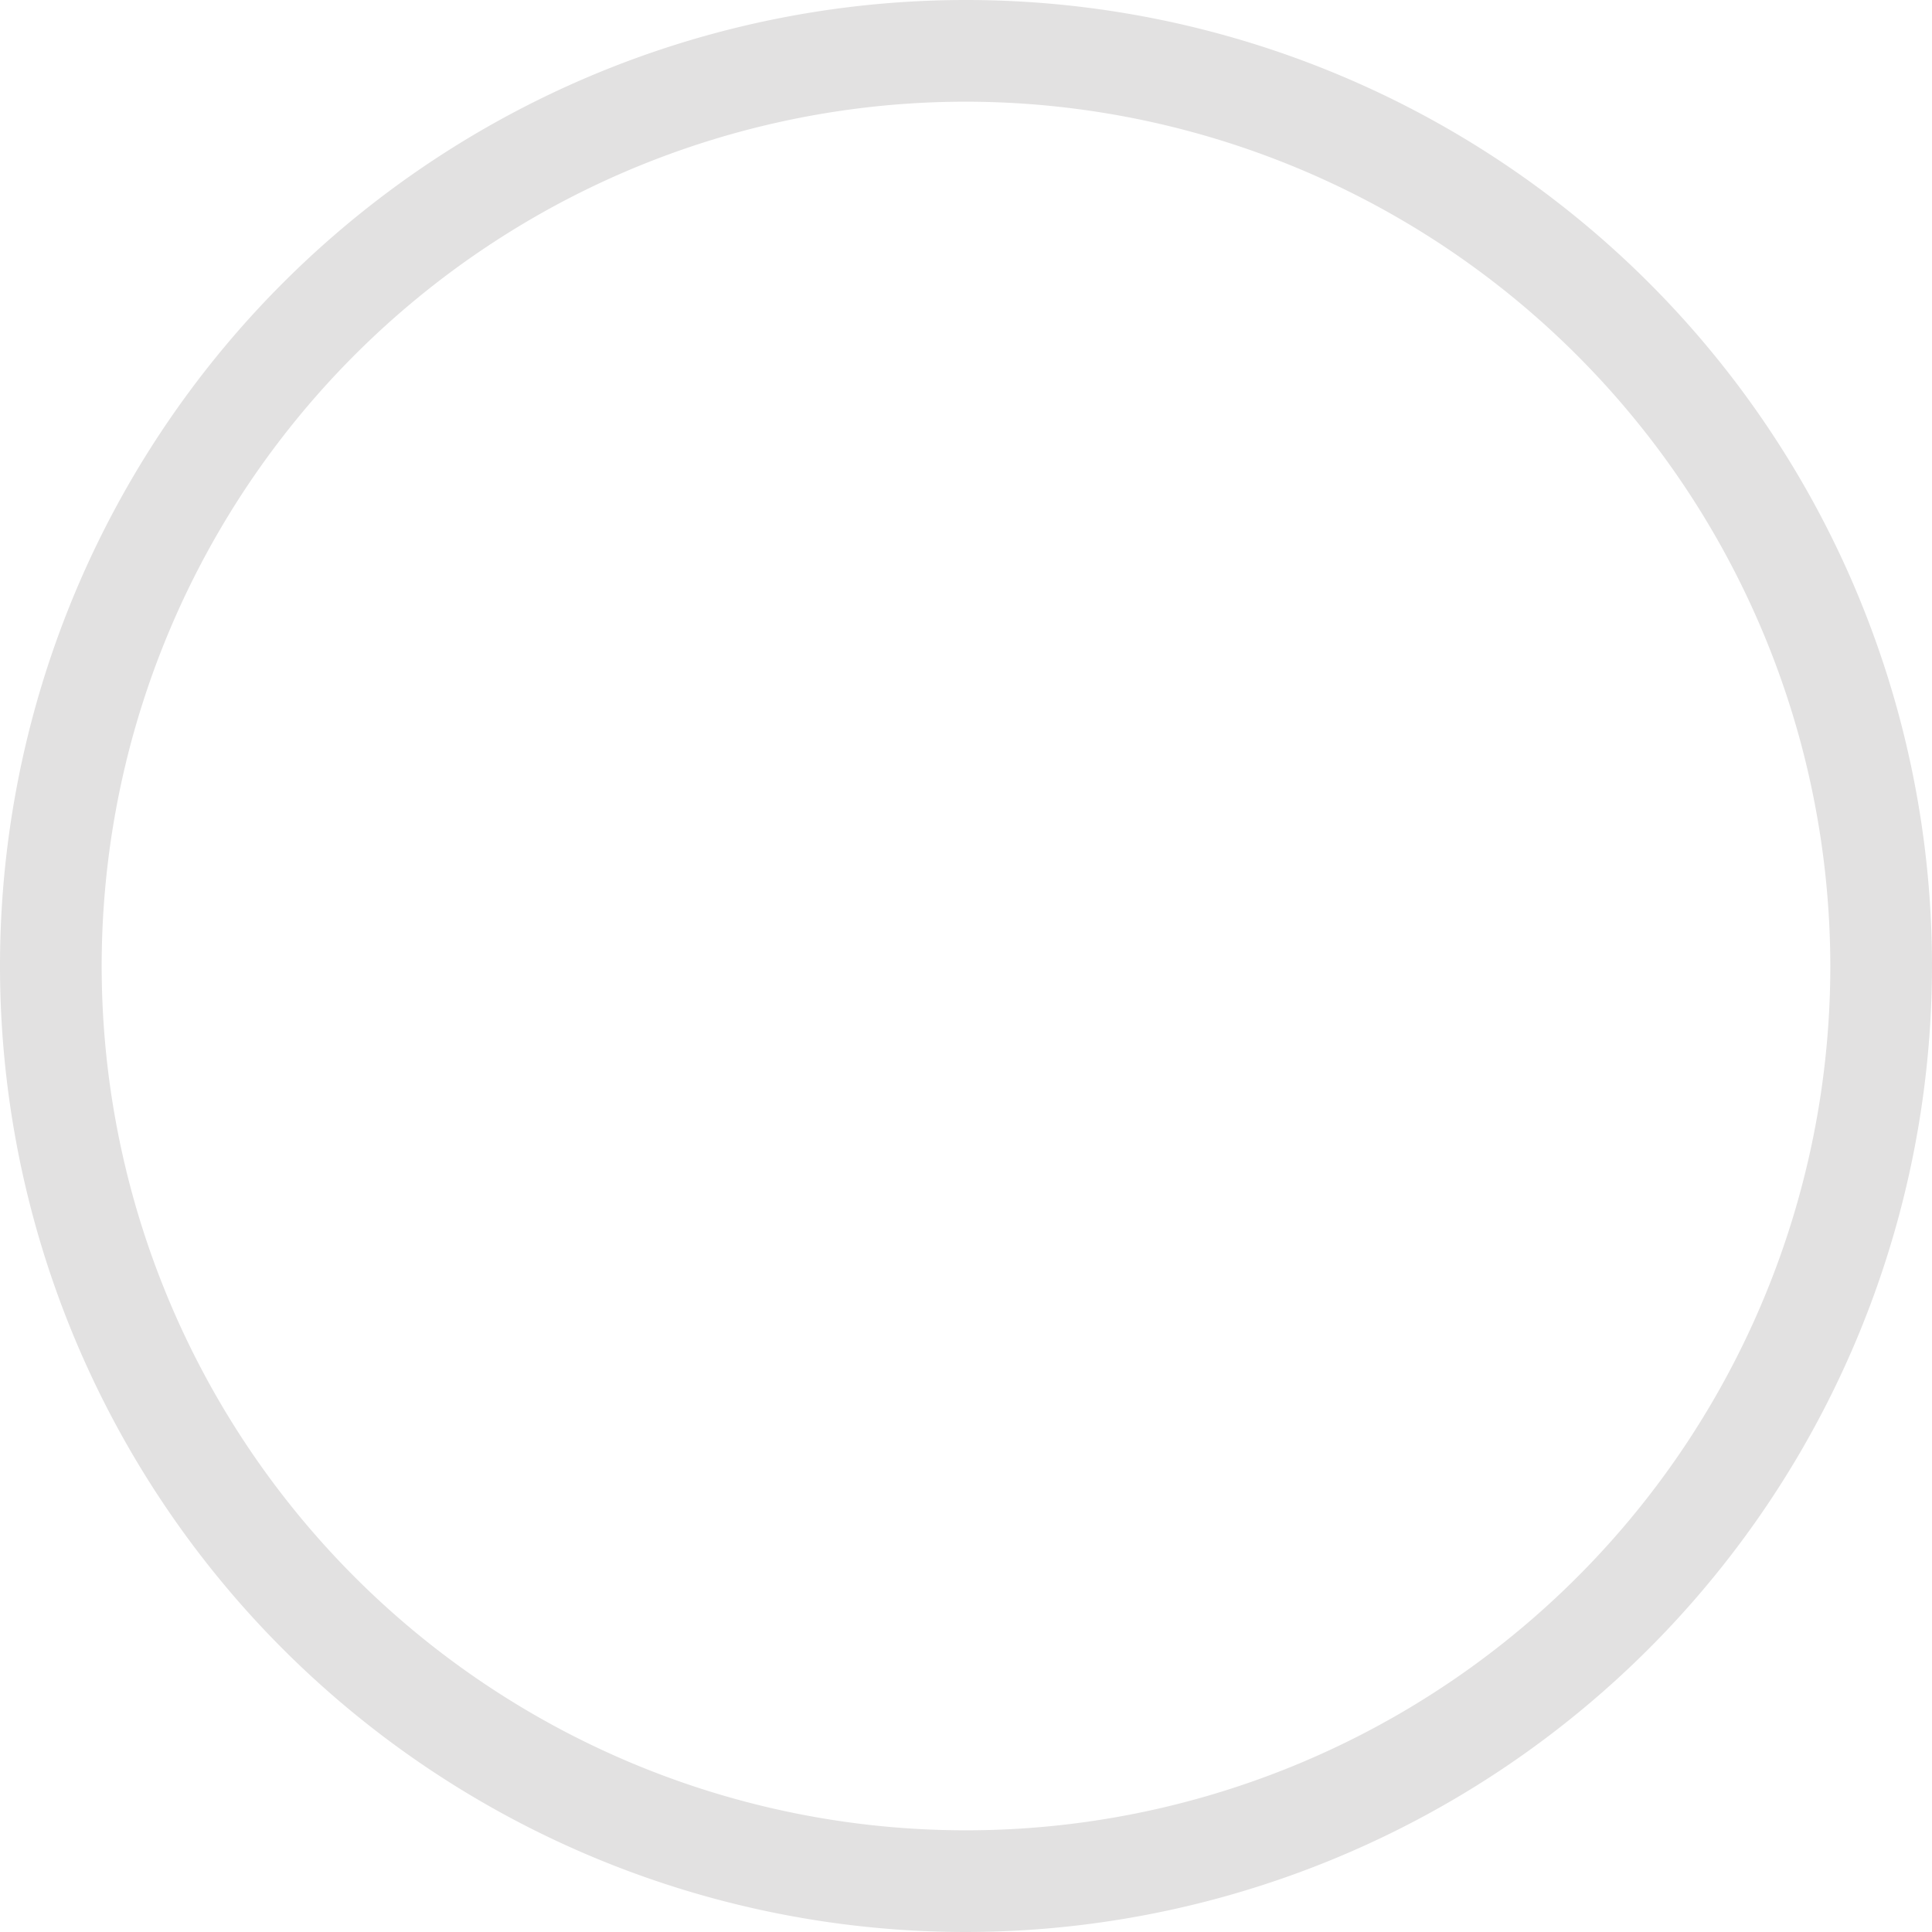 <svg id="图层_1" data-name="图层 1" xmlns="http://www.w3.org/2000/svg" viewBox="0 0 19 19"><defs><style>.cls-1{fill:#e2e1e1;}</style></defs><title>未选中</title><path class="cls-1" d="M32,41.5A9.5,9.5,0,1,1,41.5,32,9.51,9.51,0,0,1,32,41.5Zm0-18A8.5,8.5,0,1,0,40.5,32,8.51,8.51,0,0,0,32,23.5Z" transform="translate(-22.5 -22.5)"/></svg>